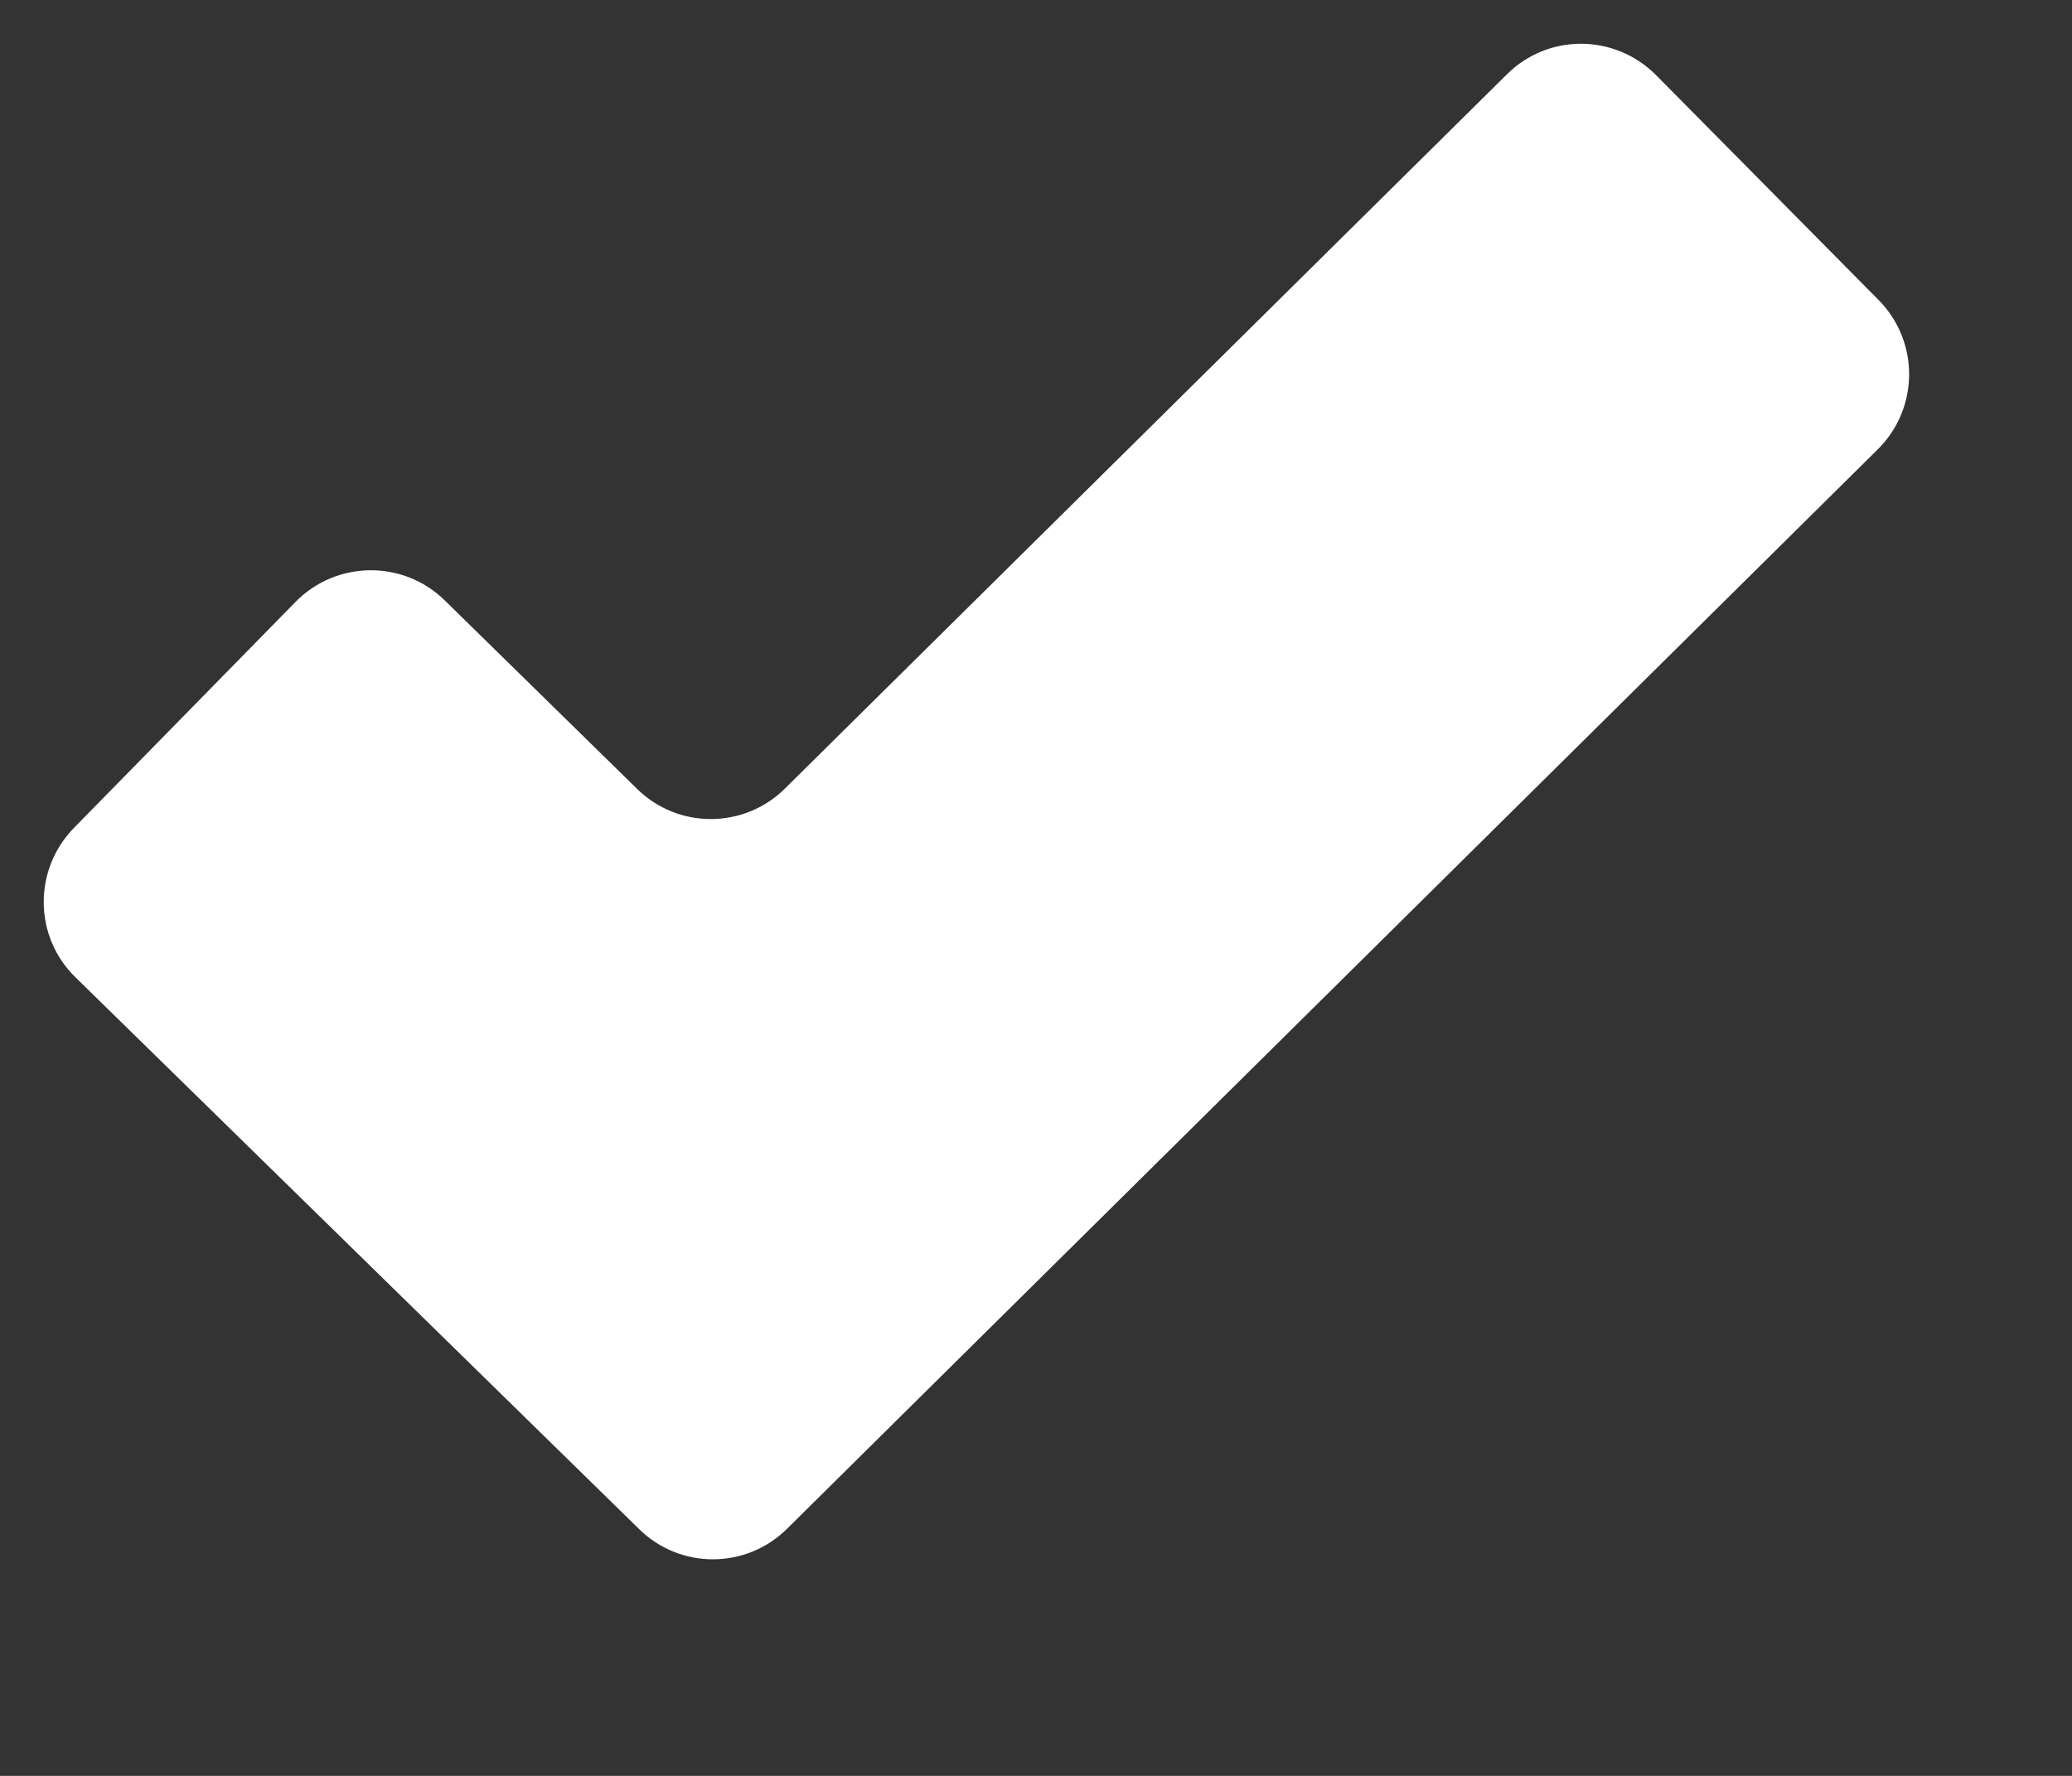 <svg width="7" height="6" viewBox="0 0 7 6" fill="none" xmlns="http://www.w3.org/2000/svg">
<rect x="0" y="0" width="7" height="6" fill="#333333" stroke="none"/>
<path d="M2.652 2.664C2.514 2.801 2.291 2.802 2.152 2.665L1.502 2.028C1.362 1.891 1.136 1.893 0.998 2.034L0.249 2.798C0.112 2.939 0.114 3.165 0.255 3.302L2.159 5.166C2.298 5.303 2.521 5.302 2.659 5.165L6.344 1.518C6.484 1.379 6.485 1.154 6.347 1.014L5.595 0.254C5.456 0.114 5.231 0.112 5.091 0.251L2.652 2.664Z" fill="white"/>
</svg>
